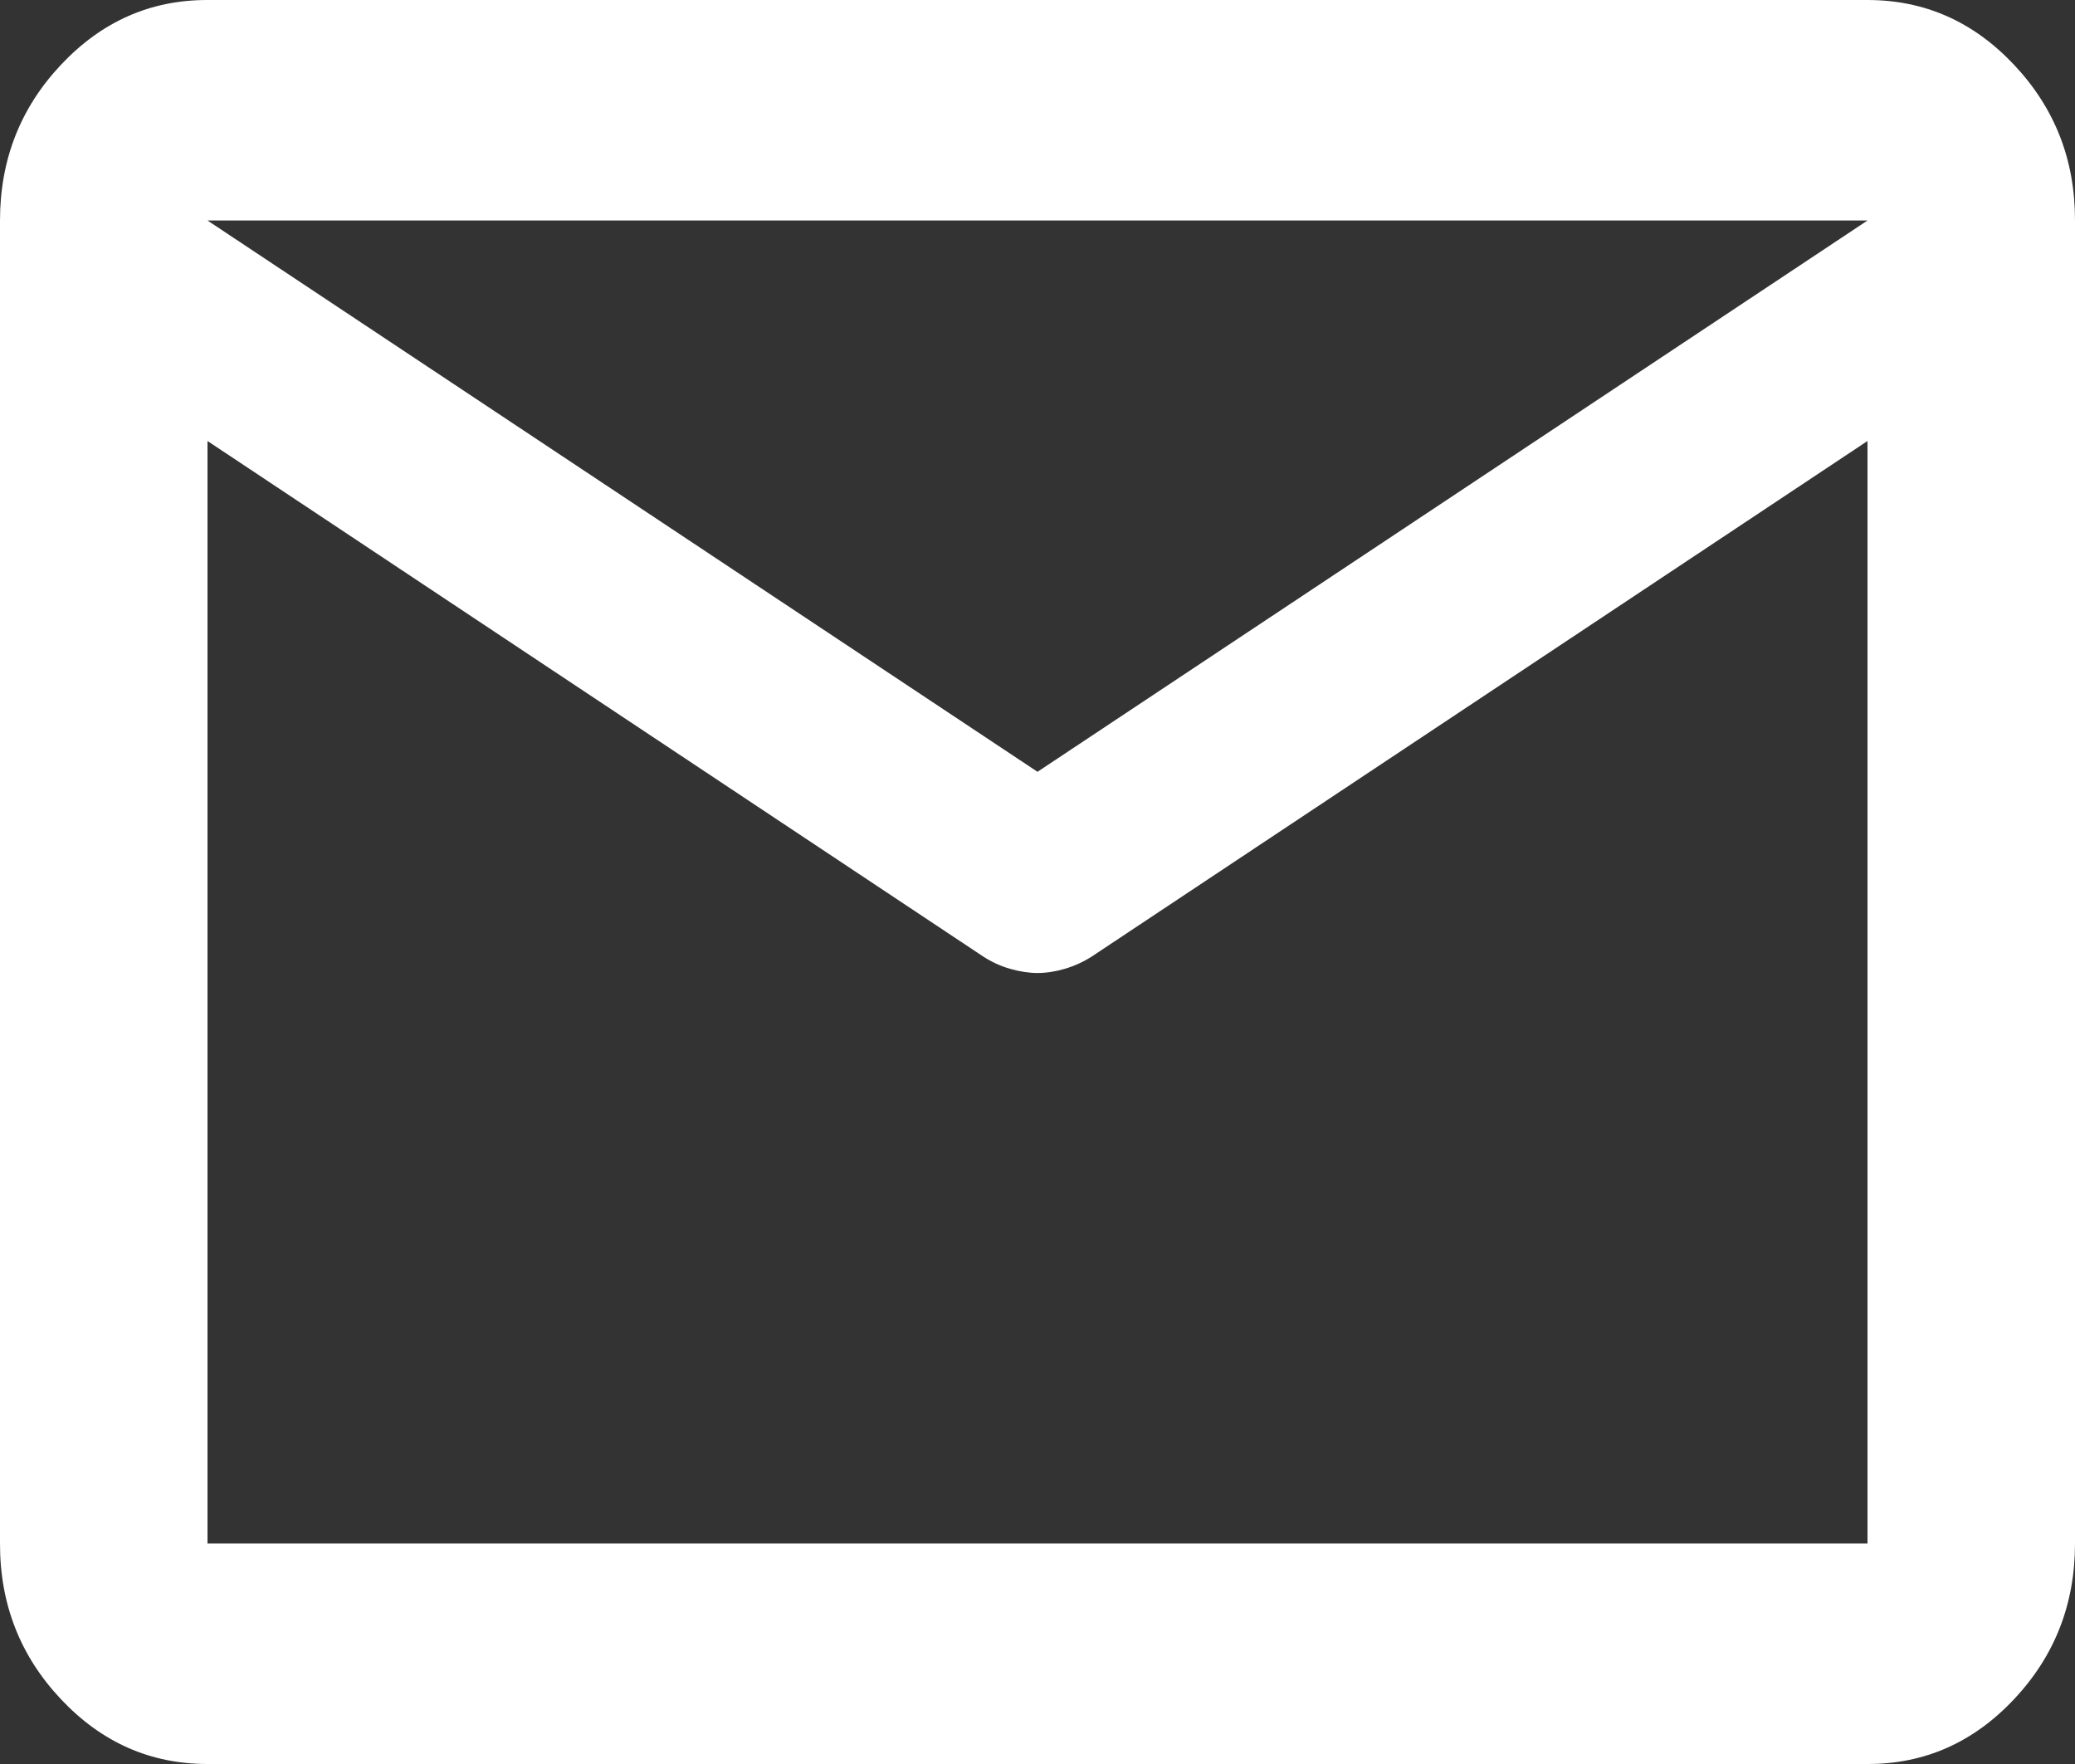 <svg width="20" height="17" viewBox="0 0 20 17" fill="none" xmlns="http://www.w3.org/2000/svg">
<rect x="0" y="0" width="20" height="17" fill="#333333" stroke="none"/>
<path d="M2 17C1.45 17 0.979 16.792 0.587 16.375C0.195 15.959 -0.001 15.459 1.69779e-06 14.875V2.125C1.69779e-06 1.541 0.196 1.04 0.588 0.624C0.98 0.207 1.451 -0.001 2 1.80391e-06H18C18.55 1.80391e-06 19.021 0.208 19.413 0.625C19.805 1.041 20.001 1.541 20 2.125V14.875C20 15.459 19.804 15.96 19.412 16.376C19.02 16.793 18.549 17.001 18 17H2ZM18 4.25L10.525 9.217C10.442 9.27 10.354 9.31 10.262 9.337C10.17 9.364 10.083 9.377 10 9.377C9.917 9.377 9.829 9.363 9.737 9.337C9.645 9.311 9.558 9.271 9.475 9.217L2 4.25V14.875H18V4.25ZM10 7.438L18 2.125H2L10 7.438ZM2 4.516V2.948V2.975V2.962V4.516Z" fill="white"/>
</svg>
